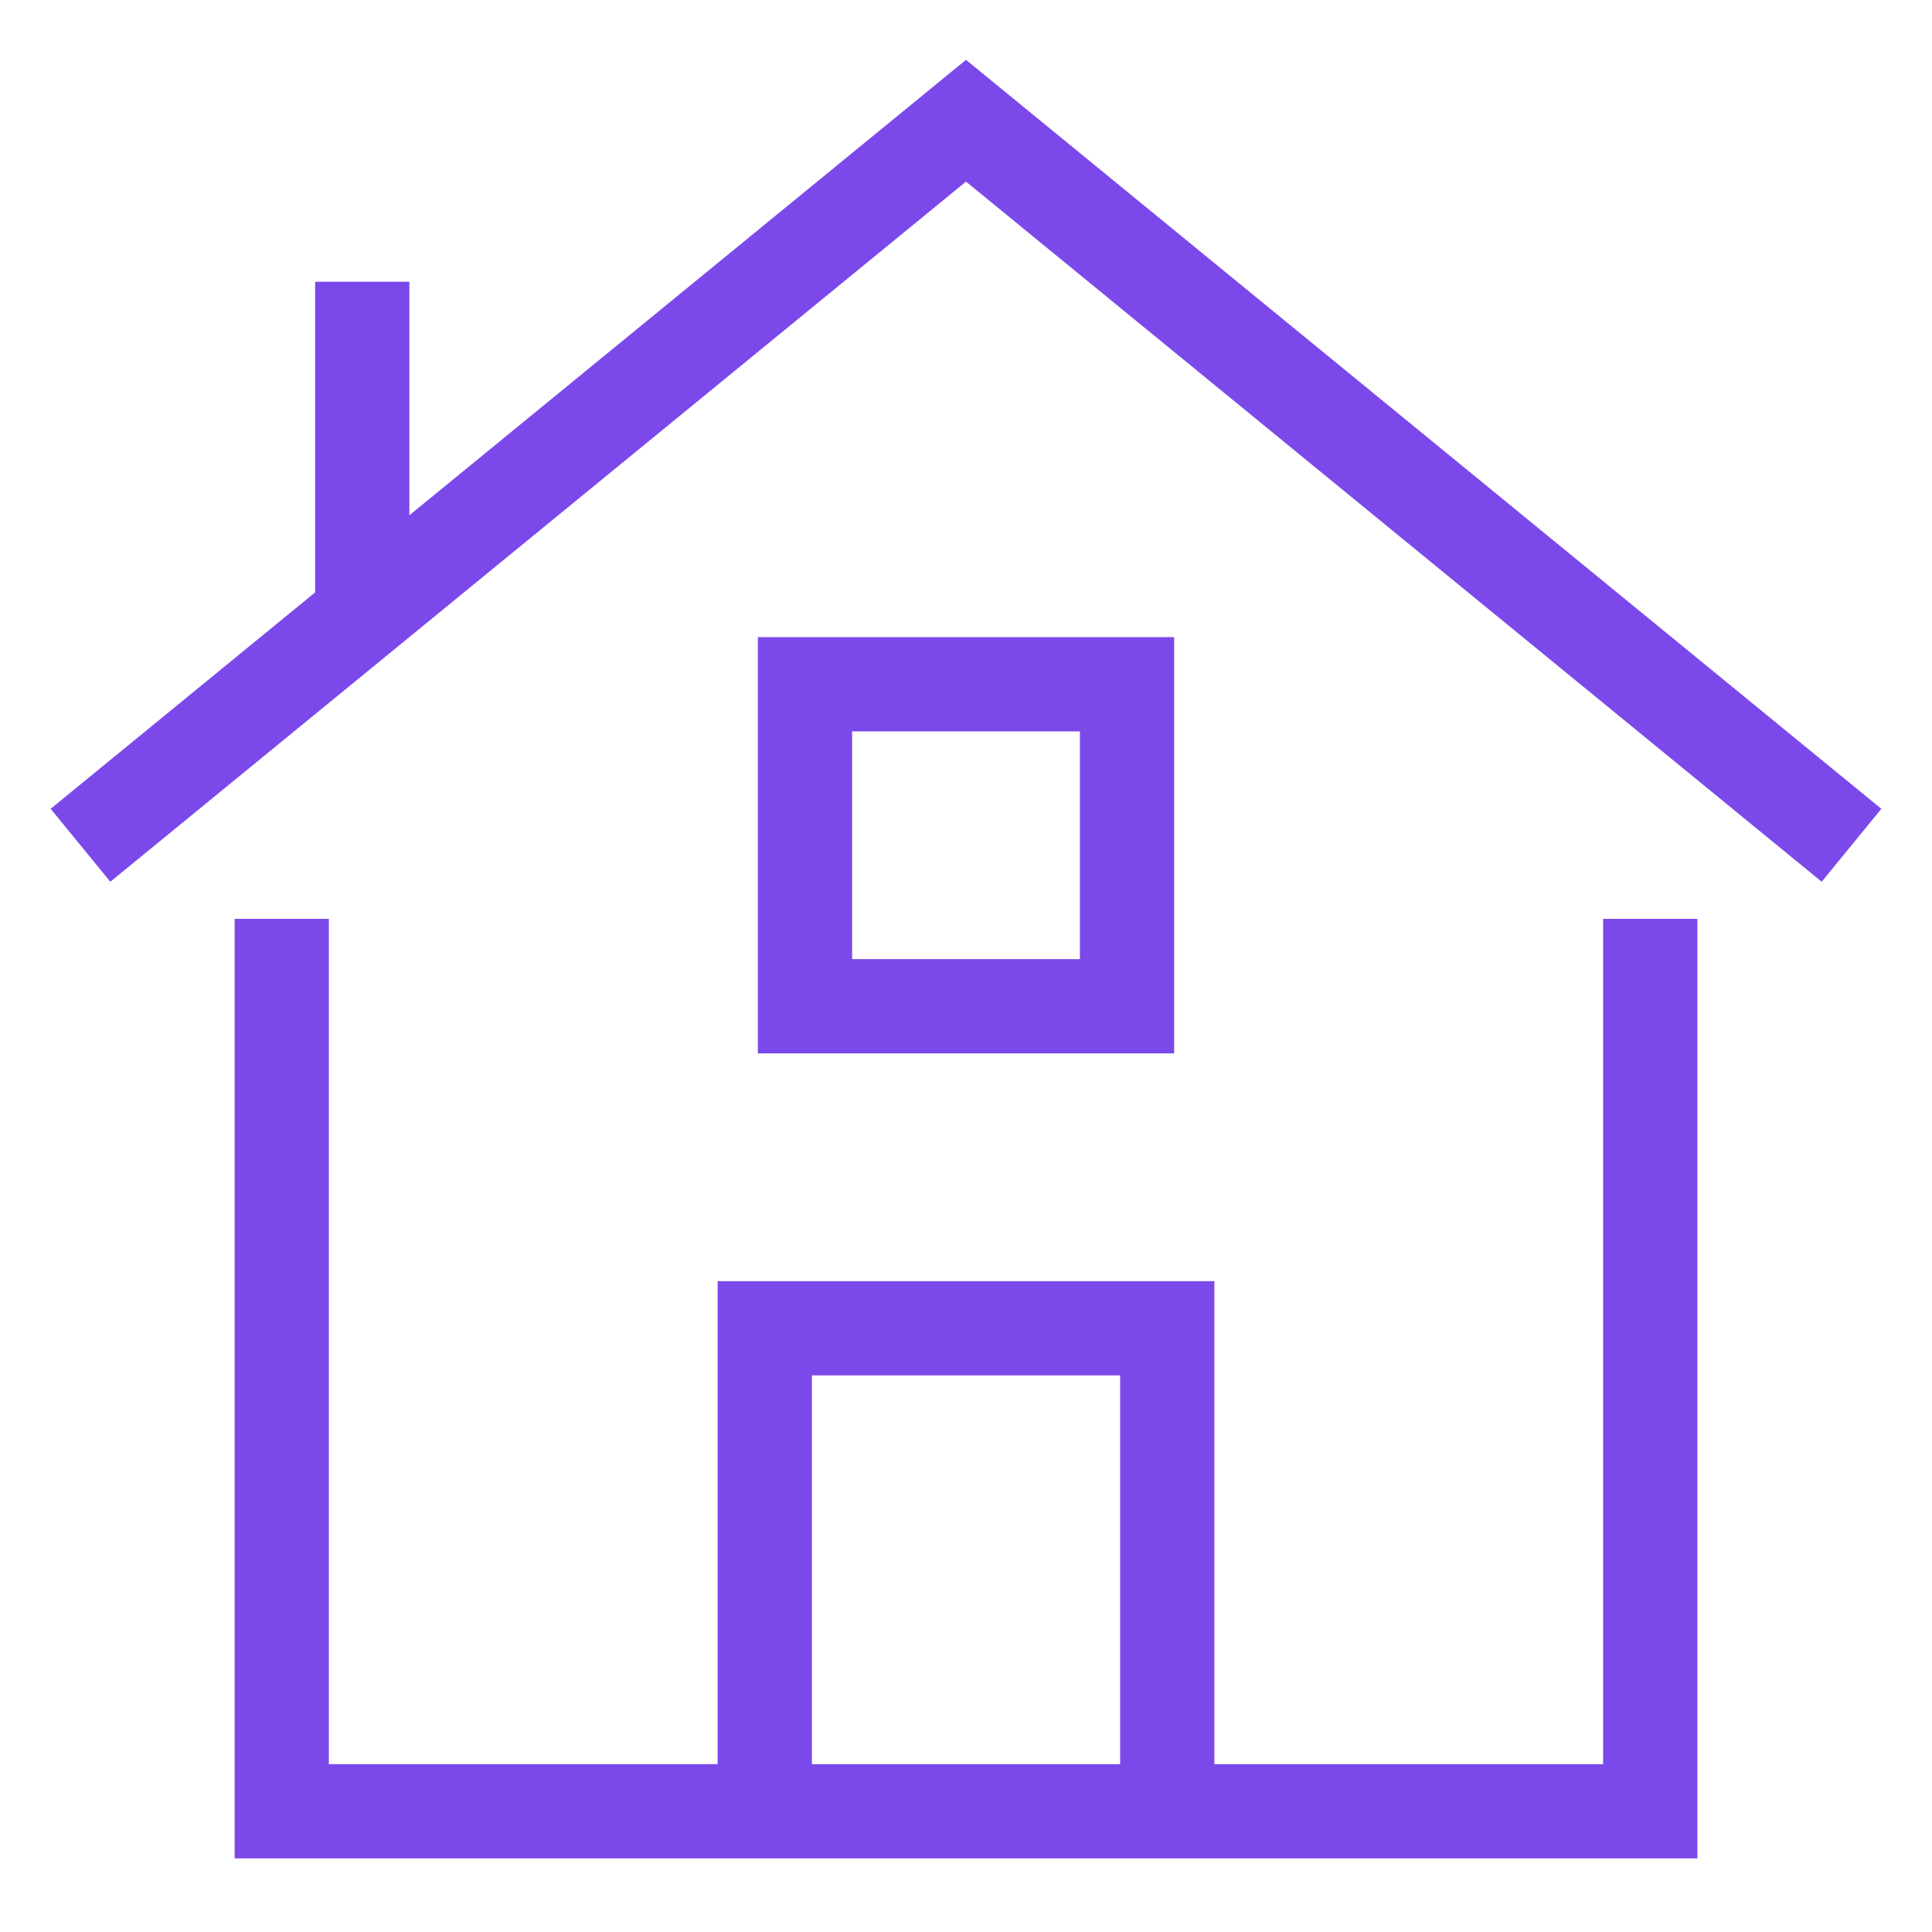 <svg width="41" height="41" viewBox="0 0 41 41" fill="none" xmlns="http://www.w3.org/2000/svg">
<path d="M23.917 14.521H17.083V21.354H23.917V14.521Z" stroke="#7B49EA" stroke-width="2" stroke-miterlimit="10" stroke-linecap="square"/>
<path d="M1.708 17.938L20.5 2.562L39.292 17.938" stroke="#7B49EA" stroke-width="2" stroke-miterlimit="10"/>
<path d="M16.229 38.438V28.188H24.771V38.438" stroke="#7B49EA" stroke-width="2" stroke-miterlimit="10"/>
<path d="M5.979 20.5V38.438H35.021V20.5" stroke="#7B49EA" stroke-width="2" stroke-miterlimit="10" stroke-linecap="square"/>
<path d="M7.688 13.046V5.979" stroke="#7B49EA" stroke-width="2" stroke-miterlimit="10"/>
</svg>
